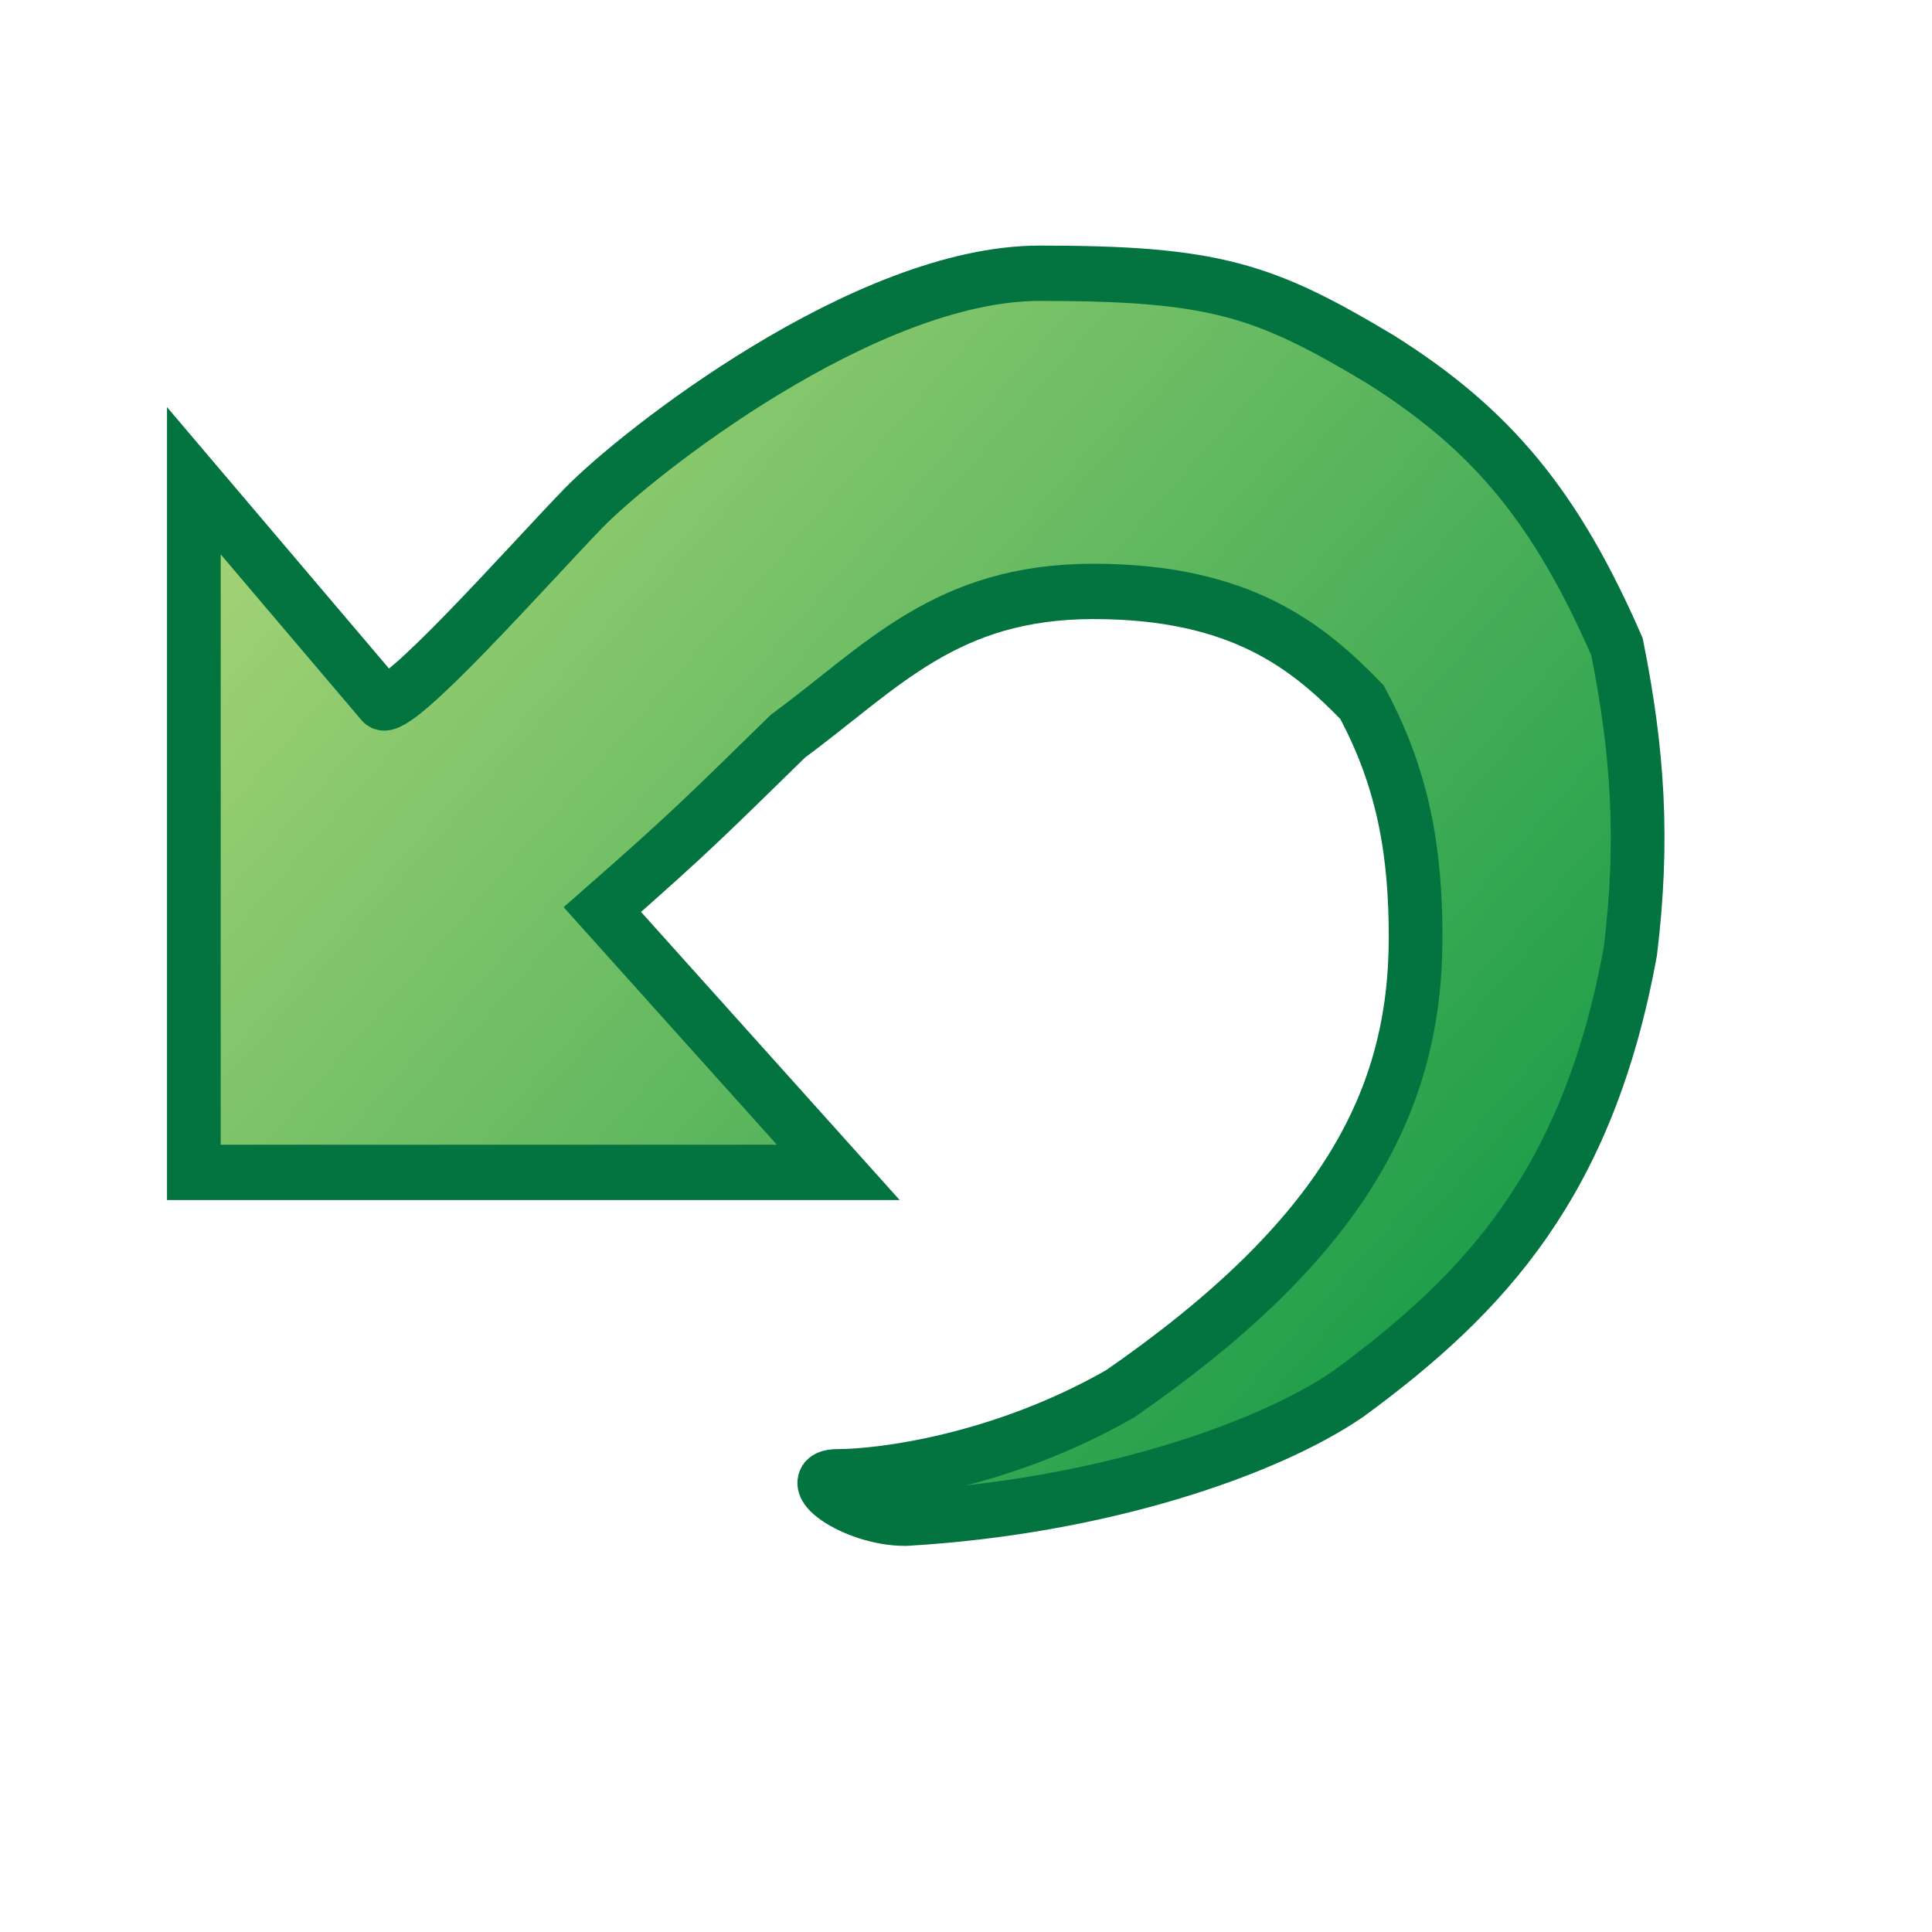 <?xml version="1.0" standalone="no"?>
<!DOCTYPE svg PUBLIC "-//W3C//DTD SVG 20010904//EN" "http://www.w3.org/TR/2001/REC-SVG-20010904/DTD/svg10.dtd">
<!-- Created with Sodipodi ("http://www.sodipodi.com/") -->
<svg xmlns="http://www.w3.org/2000/svg" xmlns:sodipodi="http://sodipodi.sourceforge.net/DTD/sodipodi-0.dtd" xmlns:xlink="http://www.w3.org/1999/xlink" width="45.156mm" height="45.156mm" id="svg260" sodipodi:version="0.27" sodipodi:docname="/mnt/windows/Themes/Work/Blue-Sphere/undo.svg" sodipodi:docbase="/mnt/windows/Themes/Work/Blue-Sphere/">
  <defs id="defs261">
    <linearGradient id="id0" x1="159" y1="84" x2="7" y2="-2">
      <stop offset="0" style="stop-color:#009240;stop-opacity:1;" id="stop255"/>
      <stop offset="1" style="stop-color:#b9db7d;stop-opacity:1;" id="stop256"/>
    </linearGradient>
    <linearGradient x1="1.095" y1="0.93" x2="-0.081" y2="0.047" xlink:href="#id0" id="linearGradient268"/>
  </defs>
  <path transform="matrix(1.186,0,0,1.222,0.521,0.92)" style="fill:url(#linearGradient268);stroke:#037340;stroke-width:4;" d="M 44.426 65 L 62 84 L 14 84 L 14 34 L 28 50 C 29 51 39 40 43 36 C 47 32 64 19 77 19 C 90 19 93.703 20.174 102.405 25.239 C 110.682 30.304 115.446 35.87 120 46 C 121.574 53.652 122 60 121 68 C 117.872 84.672 110.256 92.696 100 100 C 94 104 81.641 108.174 67 109 C 63 109 59 106 62 106 C 65 106 74 105 83 100 C 99.661 88.806 105 78.781 105 67 C 105 61 104.149 55.652 101 50 C 97 46 92 42 81 42 C 70 42 65.256 47.457 58.256 52.457 C 52.533 57.87 51.277 59.174 44.426 65 z " id="path266" sodipodi:nodetypes="ccccccccccccccccccc"/>
</svg>
